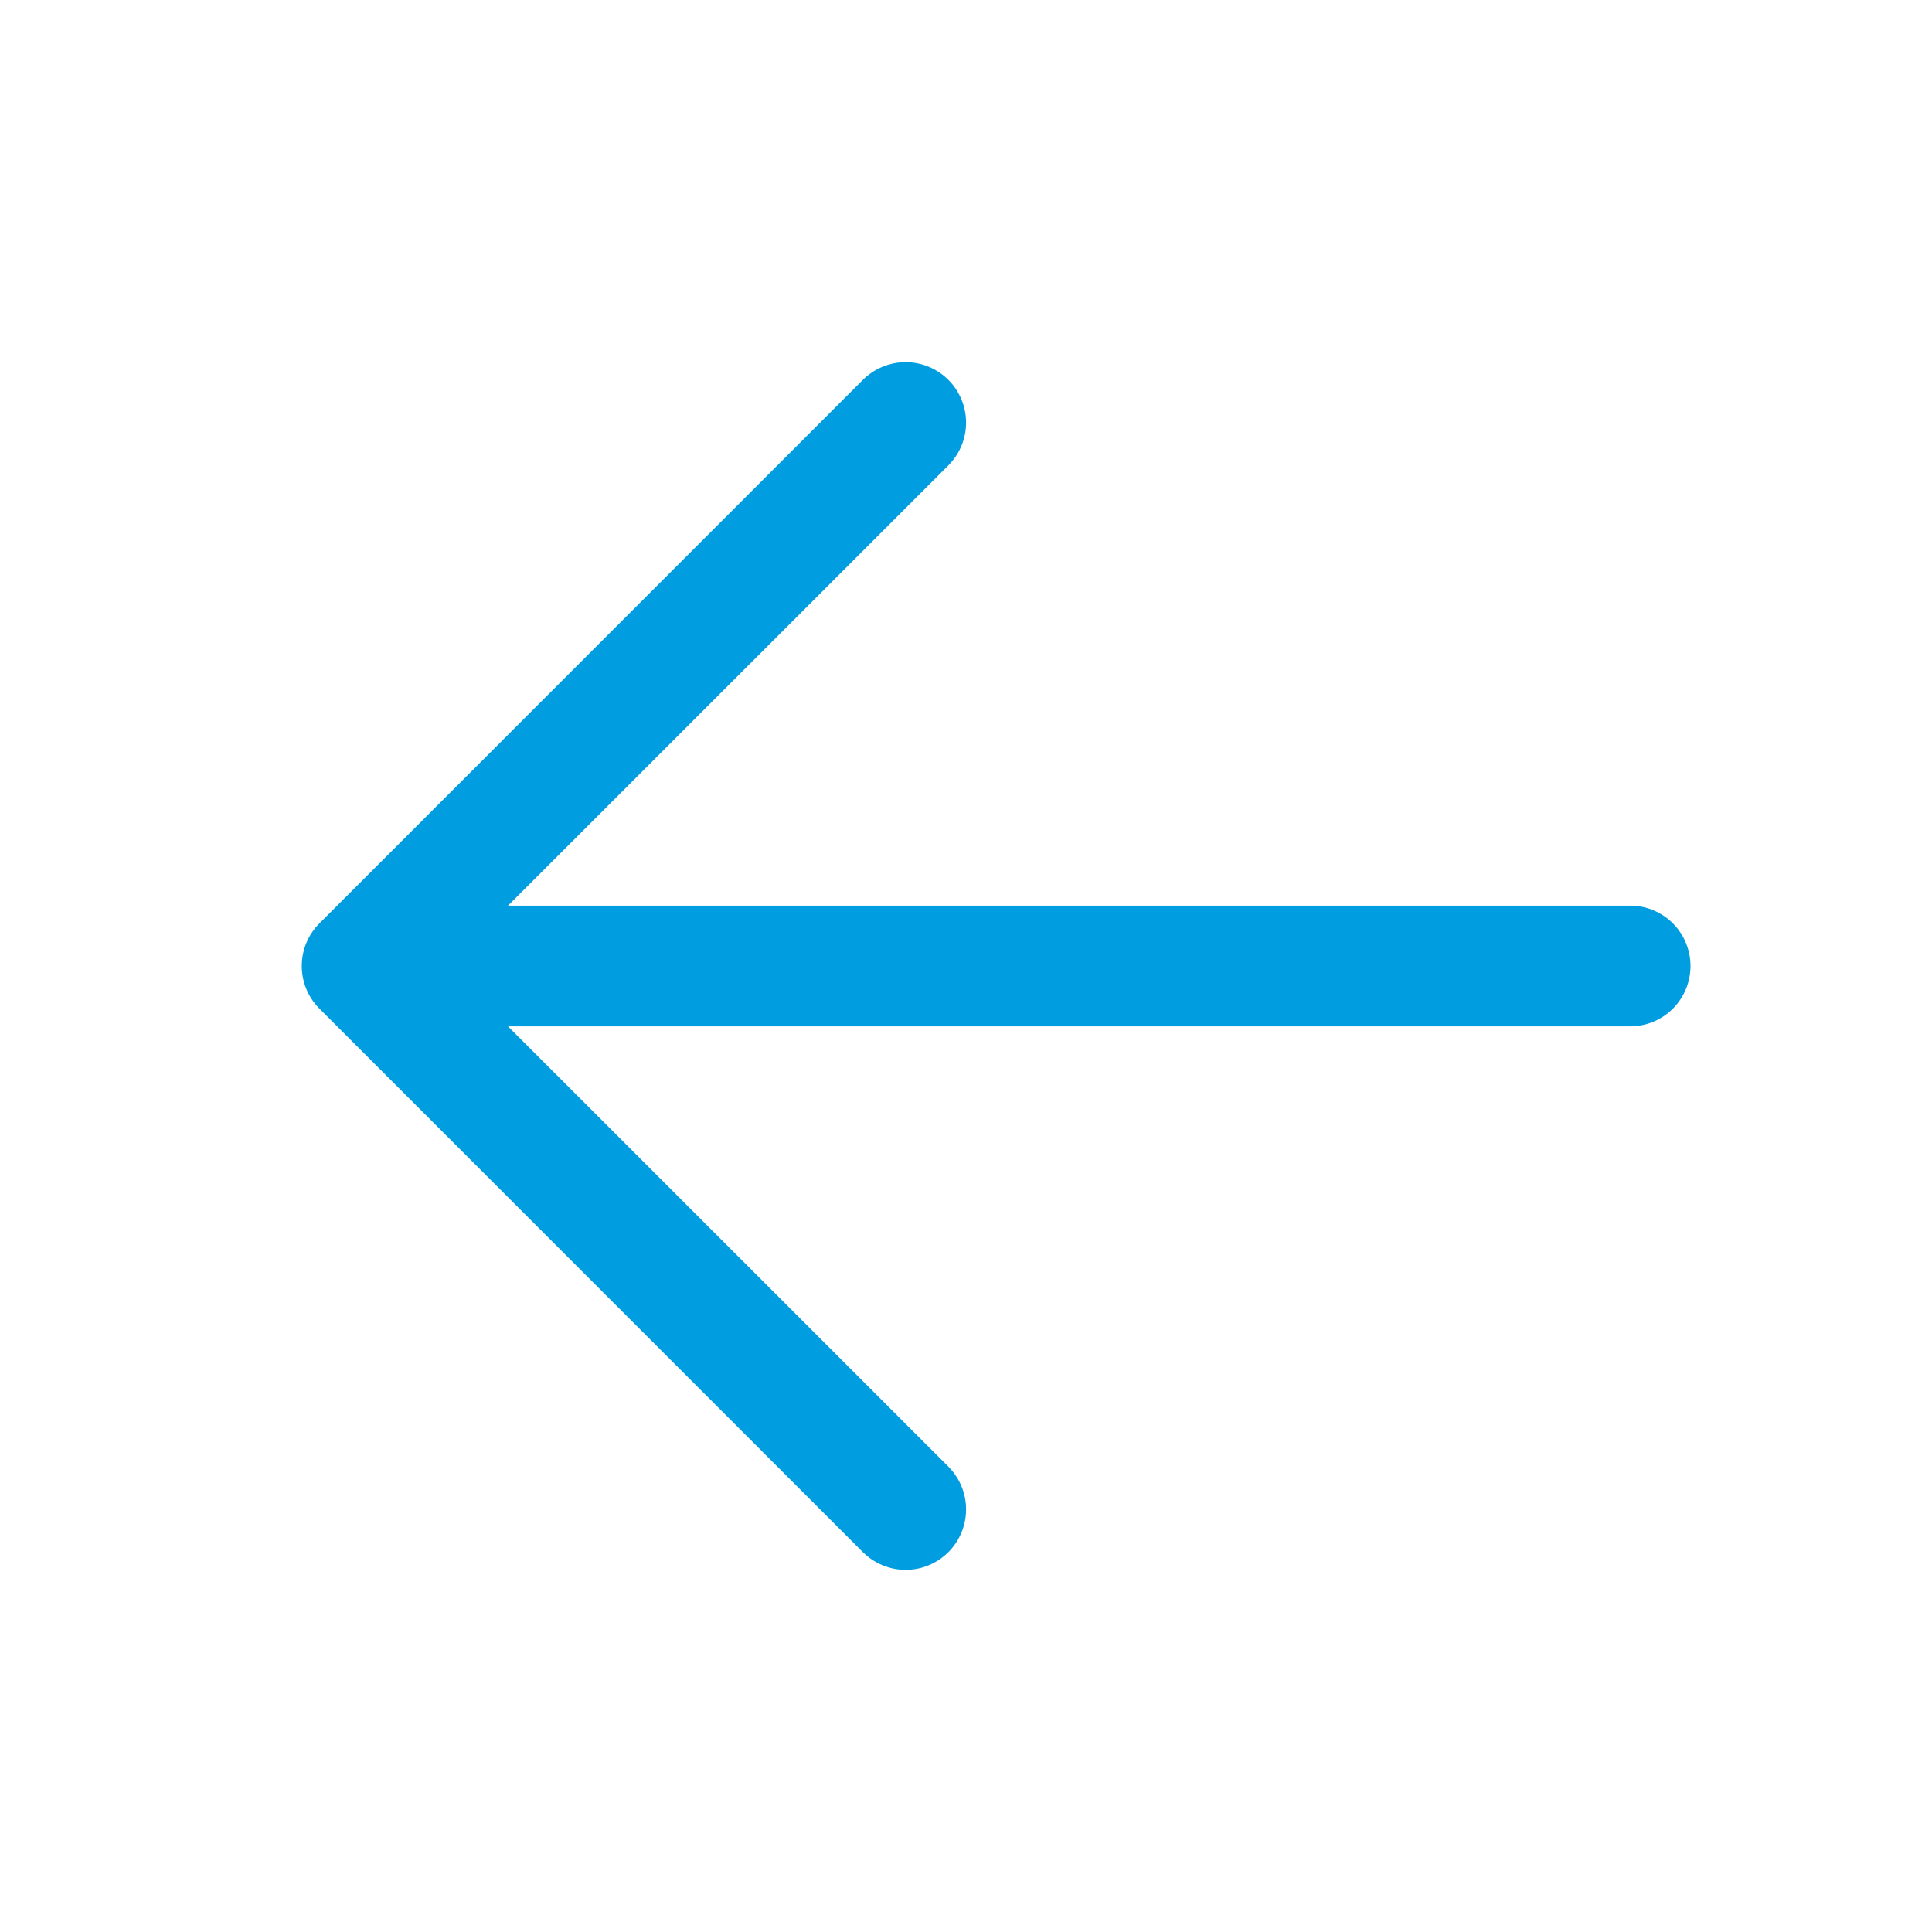 <svg width="42" height="42" viewBox="0 0 42 42" fill="none" xmlns="http://www.w3.org/2000/svg">
<path d="M9.188 19.688H35.438C35.786 19.688 36.119 19.826 36.366 20.072C36.612 20.318 36.75 20.652 36.75 21C36.75 21.348 36.612 21.682 36.366 21.928C36.119 22.174 35.786 22.312 35.438 22.312H9.188C8.839 22.312 8.506 22.174 8.259 21.928C8.013 21.682 7.875 21.348 7.875 21C7.875 20.652 8.013 20.318 8.259 20.072C8.506 19.826 8.839 19.688 9.188 19.688Z" fill="#009EE1"/>
<path d="M9.731 21L20.617 31.883C20.863 32.13 21.002 32.464 21.002 32.812C21.002 33.161 20.863 33.495 20.617 33.742C20.37 33.988 20.036 34.127 19.688 34.127C19.339 34.127 19.005 33.988 18.758 33.742L6.946 21.929C6.824 21.807 6.727 21.663 6.66 21.503C6.594 21.344 6.56 21.173 6.56 21C6.56 20.827 6.594 20.656 6.66 20.497C6.727 20.337 6.824 20.193 6.946 20.071L18.758 8.258C19.005 8.012 19.339 7.873 19.688 7.873C20.036 7.873 20.37 8.012 20.617 8.258C20.863 8.505 21.002 8.839 21.002 9.188C21.002 9.536 20.863 9.87 20.617 10.117L9.731 21Z" fill="#009EE1"/>
</svg>
